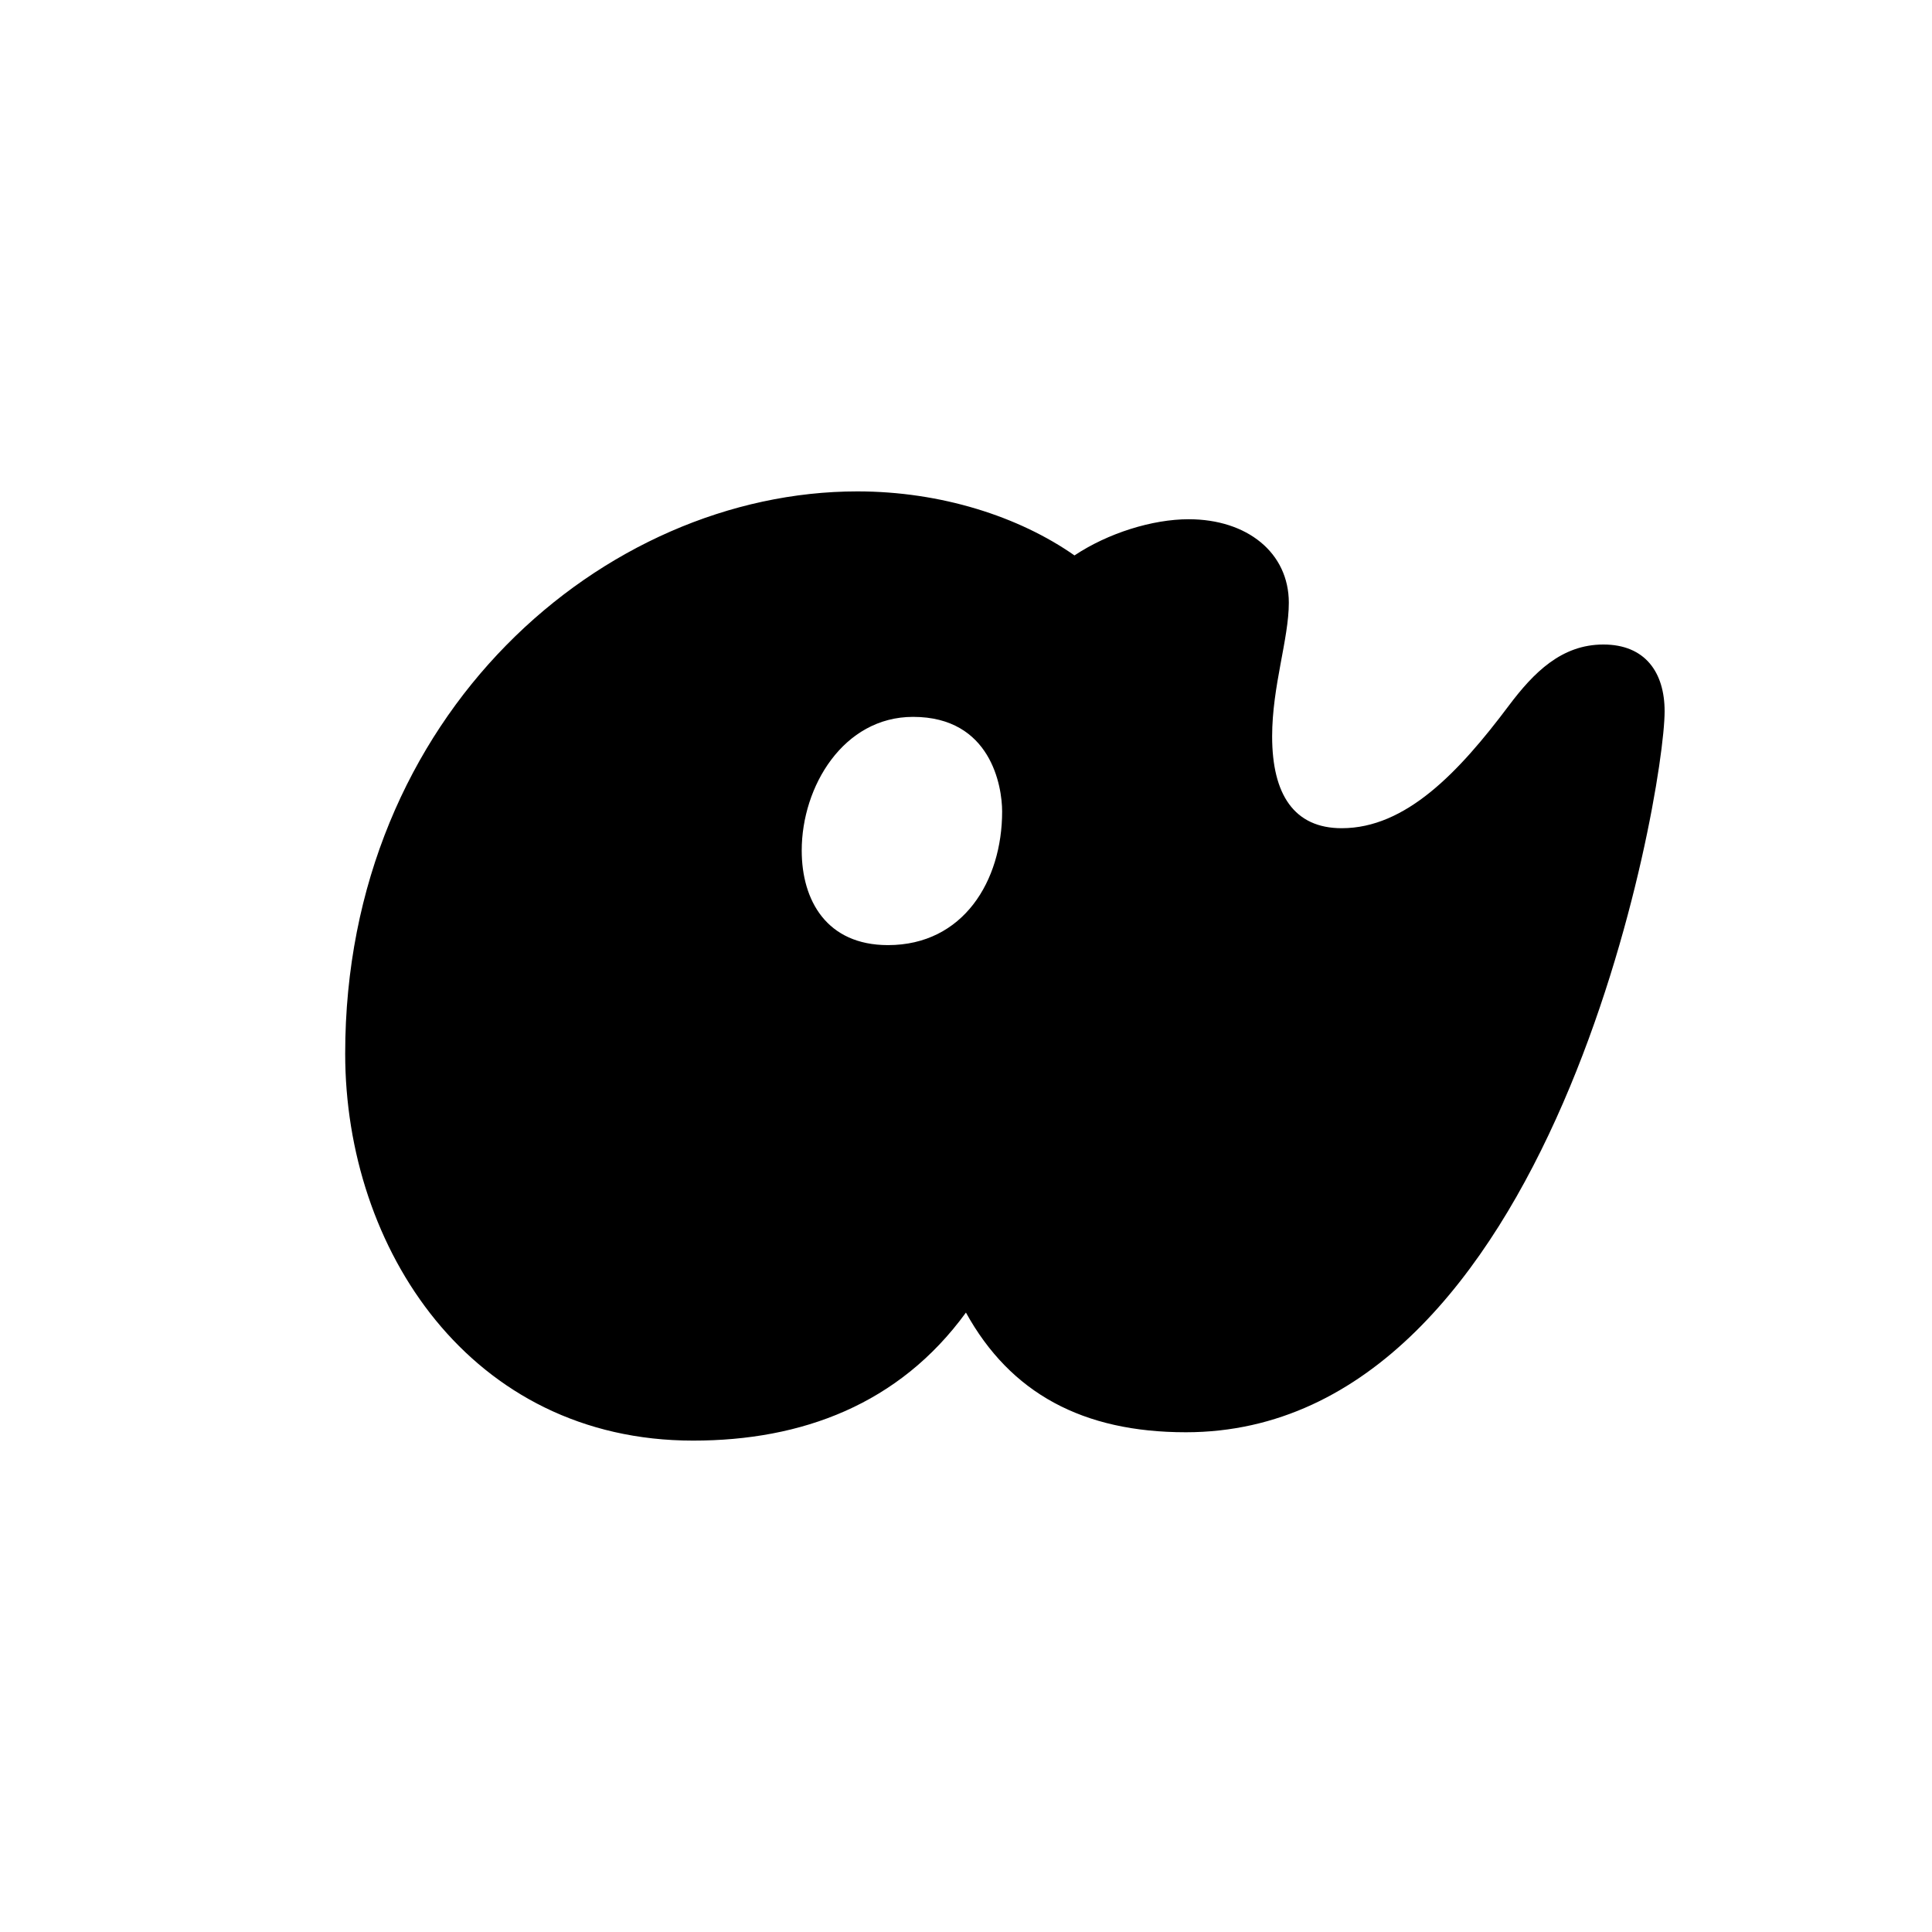 <?xml version="1.0" encoding="UTF-8"?>
<svg id="Layer_1" xmlns="http://www.w3.org/2000/svg" version="1.1" viewBox="0 0 141.7 141.7">
  <!-- Generator: Adobe Illustrator 29.2.1, SVG Export Plug-In . SVG Version: 2.1.0 Build 116)  -->
  <path d="M98.408,60.744c4.695,0,8.575-4.083,12.249-8.982,1.838-2.45,3.88-4.491,6.941-4.491s4.491,2.041,4.491,4.899c0,6.124-8.165,52.877-35.115,52.877-7.554,0-12.862-2.858-16.129-8.778-4.9,6.736-12.045,9.391-20.008,9.391-16.332,0-25.52-14.087-25.52-28.379,0-24.907,18.987-41.24,37.566-41.24,6.124,0,11.841,1.838,15.924,4.696,2.45-1.634,5.716-2.654,8.371-2.654,4.287,0,7.349,2.45,7.349,6.125,0,2.654-1.224,6.124-1.224,9.8,0,4.287,1.632,6.736,5.104,6.736ZM73.5,59.519c0-1.838-.816-6.941-6.533-6.941-5.104,0-8.166,5.103-8.166,9.799,0,3.675,1.838,6.941,6.329,6.941,5.512,0,8.37-4.695,8.37-9.799Z"/>
</svg>